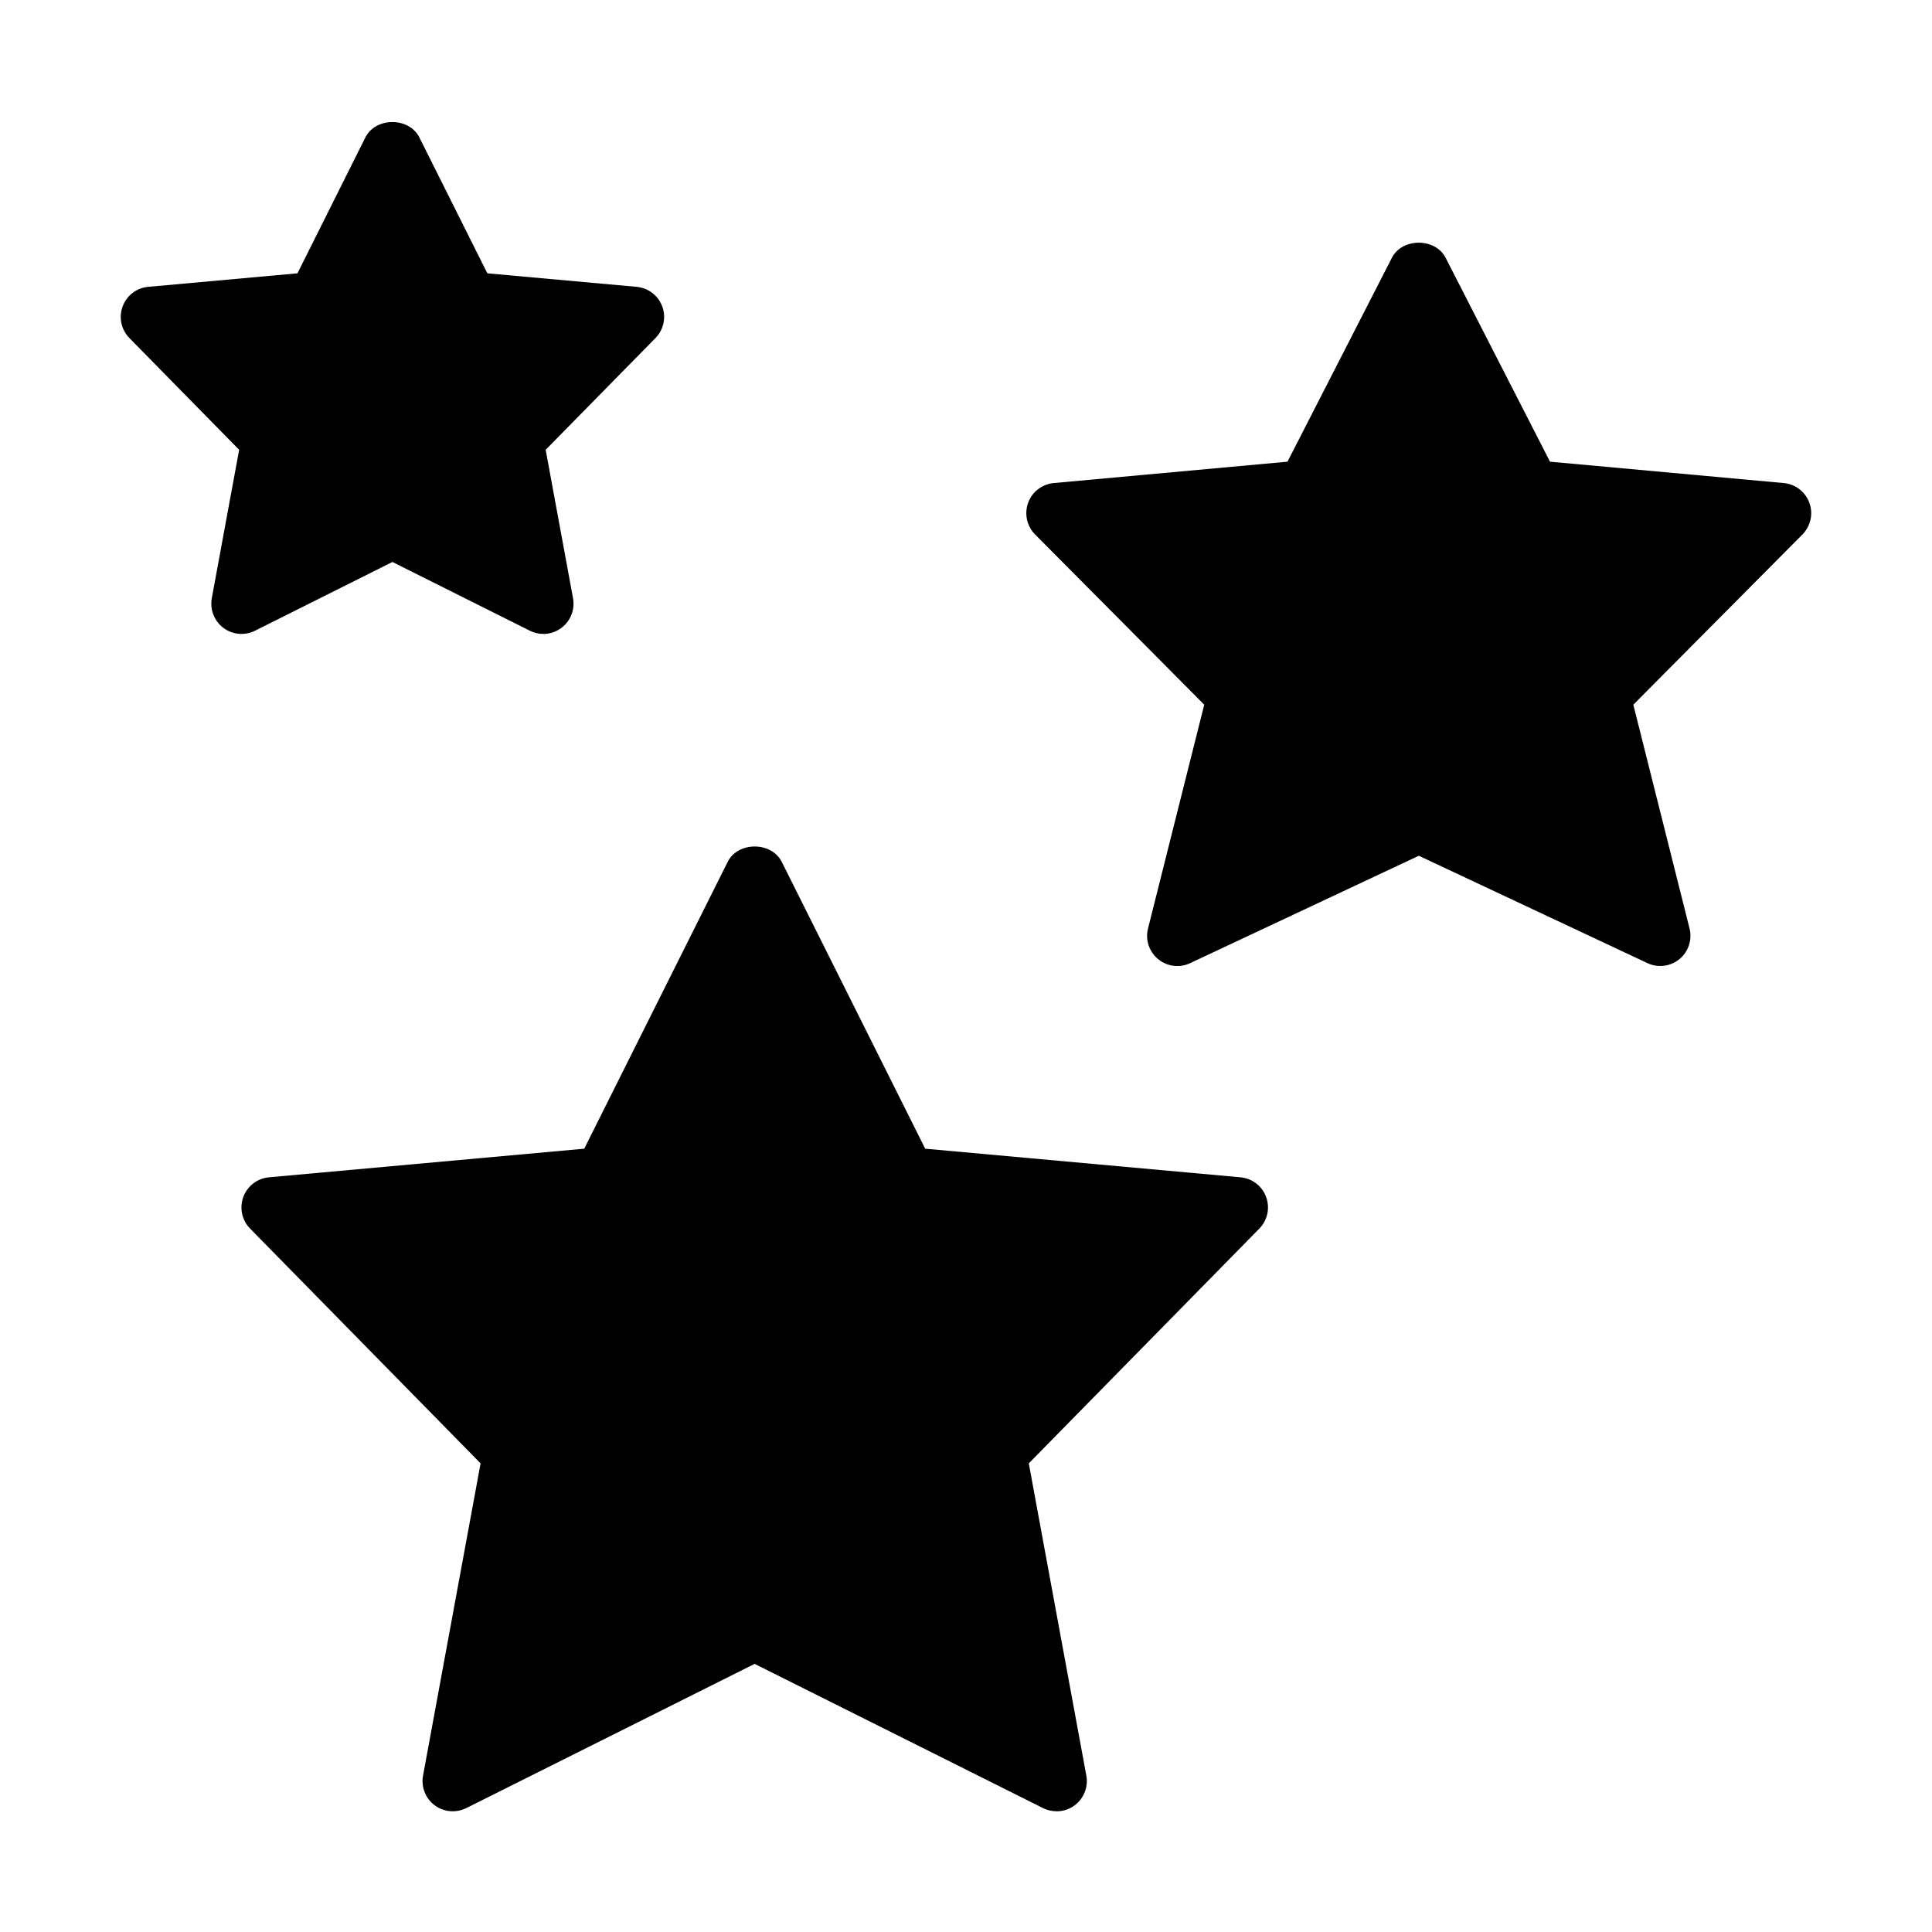 <?xml version="1.0" encoding="utf-8"?>
<!-- Generated by IcoMoon.io -->
<!DOCTYPE svg PUBLIC "-//W3C//DTD SVG 1.1//EN" "http://www.w3.org/Graphics/SVG/1.1/DTD/svg11.dtd">
<svg version="1.1" xmlns="http://www.w3.org/2000/svg" width="32" height="32" viewBox="0 0 32 32">
<title>spa-stars</title>
<path d="M17.5 30c-0.076 0-0.153-0.017-0.224-0.052l-4.777-2.389-4.777 2.389c-0.17 0.084-0.373 0.066-0.524-0.048s-0.226-0.304-0.191-0.491l0.953-5.171-3.818-3.889c-0.135-0.137-0.179-0.341-0.112-0.523s0.231-0.308 0.424-0.326l5.223-0.474 2.376-4.751c0.17-0.339 0.725-0.339 0.895 0l2.376 4.751 5.223 0.474c0.192 0.017 0.358 0.145 0.424 0.326 0.067 0.181 0.023 0.385-0.112 0.523l-3.819 3.889 0.953 5.171c0.035 0.186-0.040 0.377-0.191 0.491-0.088 0.067-0.194 0.101-0.3 0.101z"></path>
<path d="M9 10.5c-0.076 0-0.153-0.018-0.223-0.053l-2.277-1.139-2.277 1.139c-0.17 0.085-0.373 0.066-0.524-0.048s-0.225-0.304-0.191-0.491l0.453-2.458-1.818-1.851c-0.135-0.138-0.179-0.341-0.112-0.523s0.232-0.308 0.424-0.325l2.472-0.224 1.125-2.251c0.17-0.339 0.725-0.339 0.894 0l1.126 2.251 2.473 0.224c0.193 0.018 0.357 0.144 0.424 0.325 0.067 0.182 0.023 0.385-0.112 0.523l-1.819 1.851 0.453 2.458c0.034 0.187-0.040 0.377-0.191 0.491-0.088 0.066-0.194 0.101-0.3 0.101z"></path>
<path d="M27.5 16c-0.073 0-0.145-0.015-0.212-0.047l-3.788-1.779-3.788 1.779c-0.174 0.082-0.381 0.057-0.53-0.067-0.149-0.123-0.215-0.32-0.167-0.508l0.931-3.706-2.802-2.82c-0.136-0.137-0.181-0.341-0.115-0.524s0.232-0.309 0.424-0.327l3.872-0.354 1.729-3.377c0.171-0.334 0.719-0.334 0.89 0l1.729 3.377 3.872 0.354c0.193 0.018 0.358 0.145 0.424 0.327 0.067 0.182 0.021 0.386-0.114 0.524l-2.802 2.82 0.931 3.706c0.047 0.188-0.018 0.385-0.167 0.508-0.091 0.075-0.204 0.114-0.318 0.114z"></path>
</svg>
